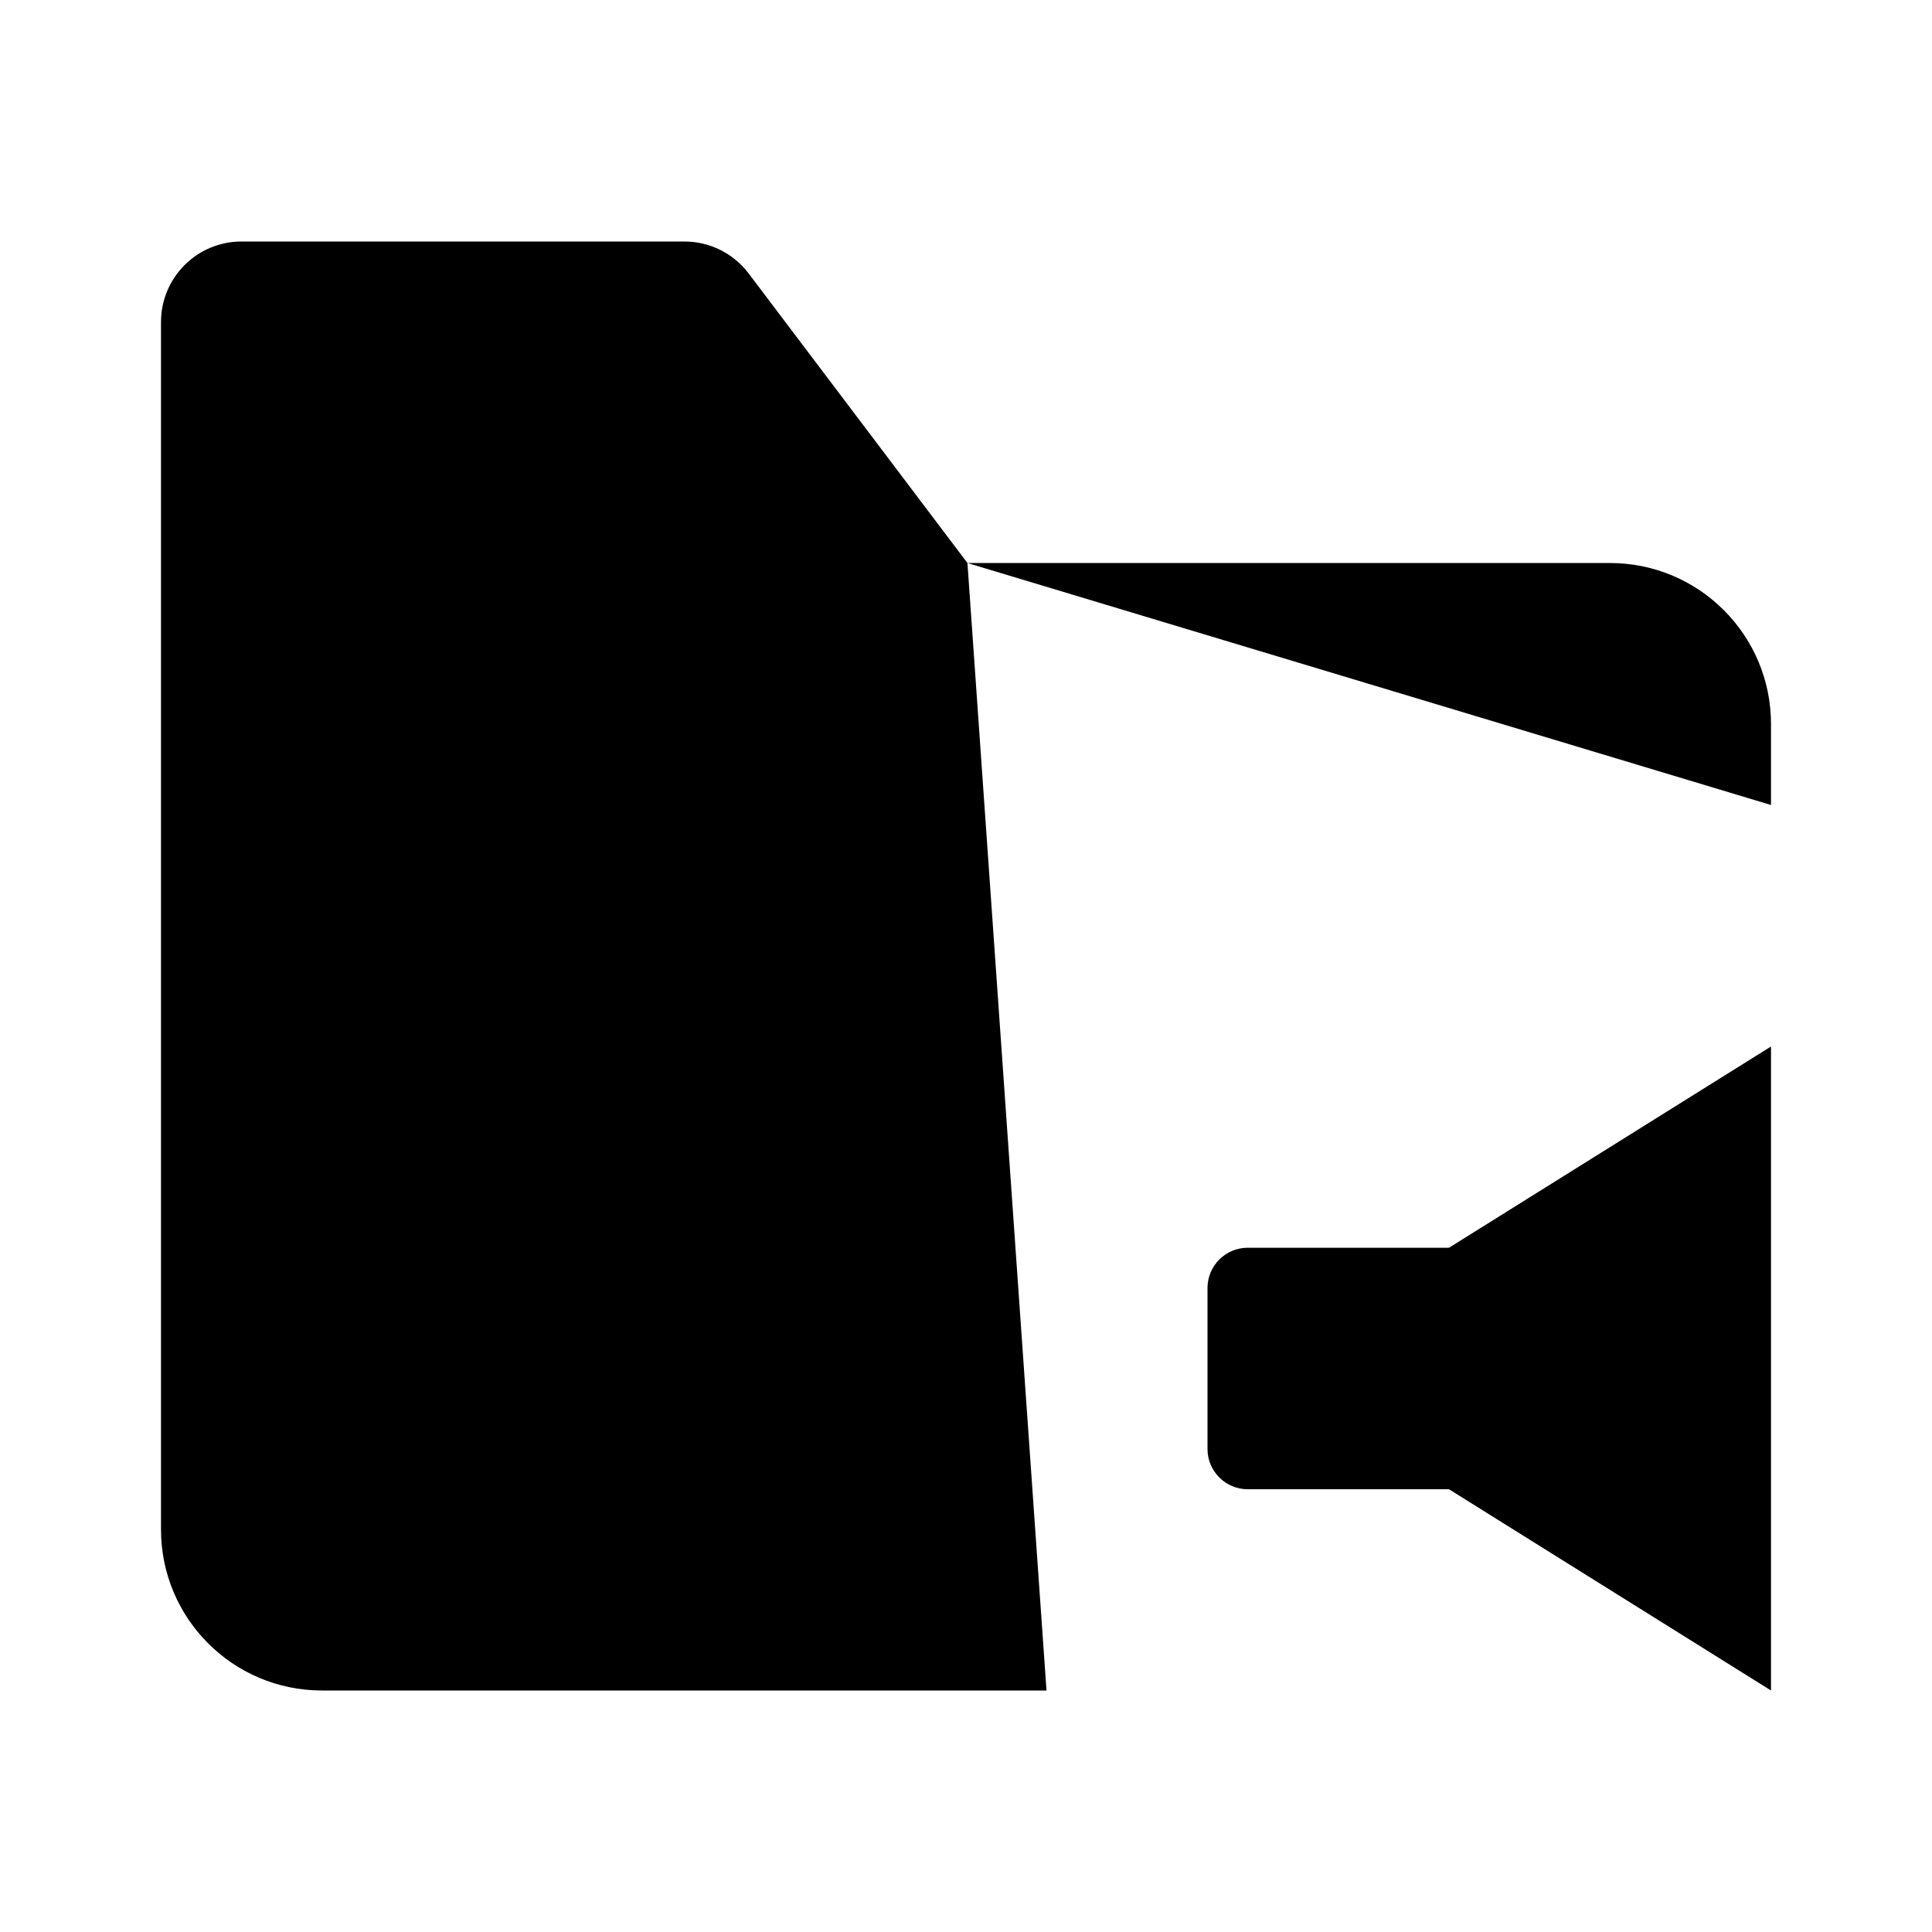 <svg viewBox="0 0 24 24" xmlns="http://www.w3.org/2000/svg"><path d="M8 6.994H12.018M12.018 6.994H20C21.105 6.994 22 7.89 22 8.994V10M12.018 6.994L9.3 3.397C9.111 3.147 8.816 3 8.502 3H3C2.448 3 2 3.448 2 4V19C2 20.105 2.895 21 4 21H13"/><path d="M18 15.5H15.5C15.224 15.5 15 15.724 15 16V18C15 18.276 15.224 18.5 15.5 18.5H18L22 21V13L18 15.5Z"/></svg>